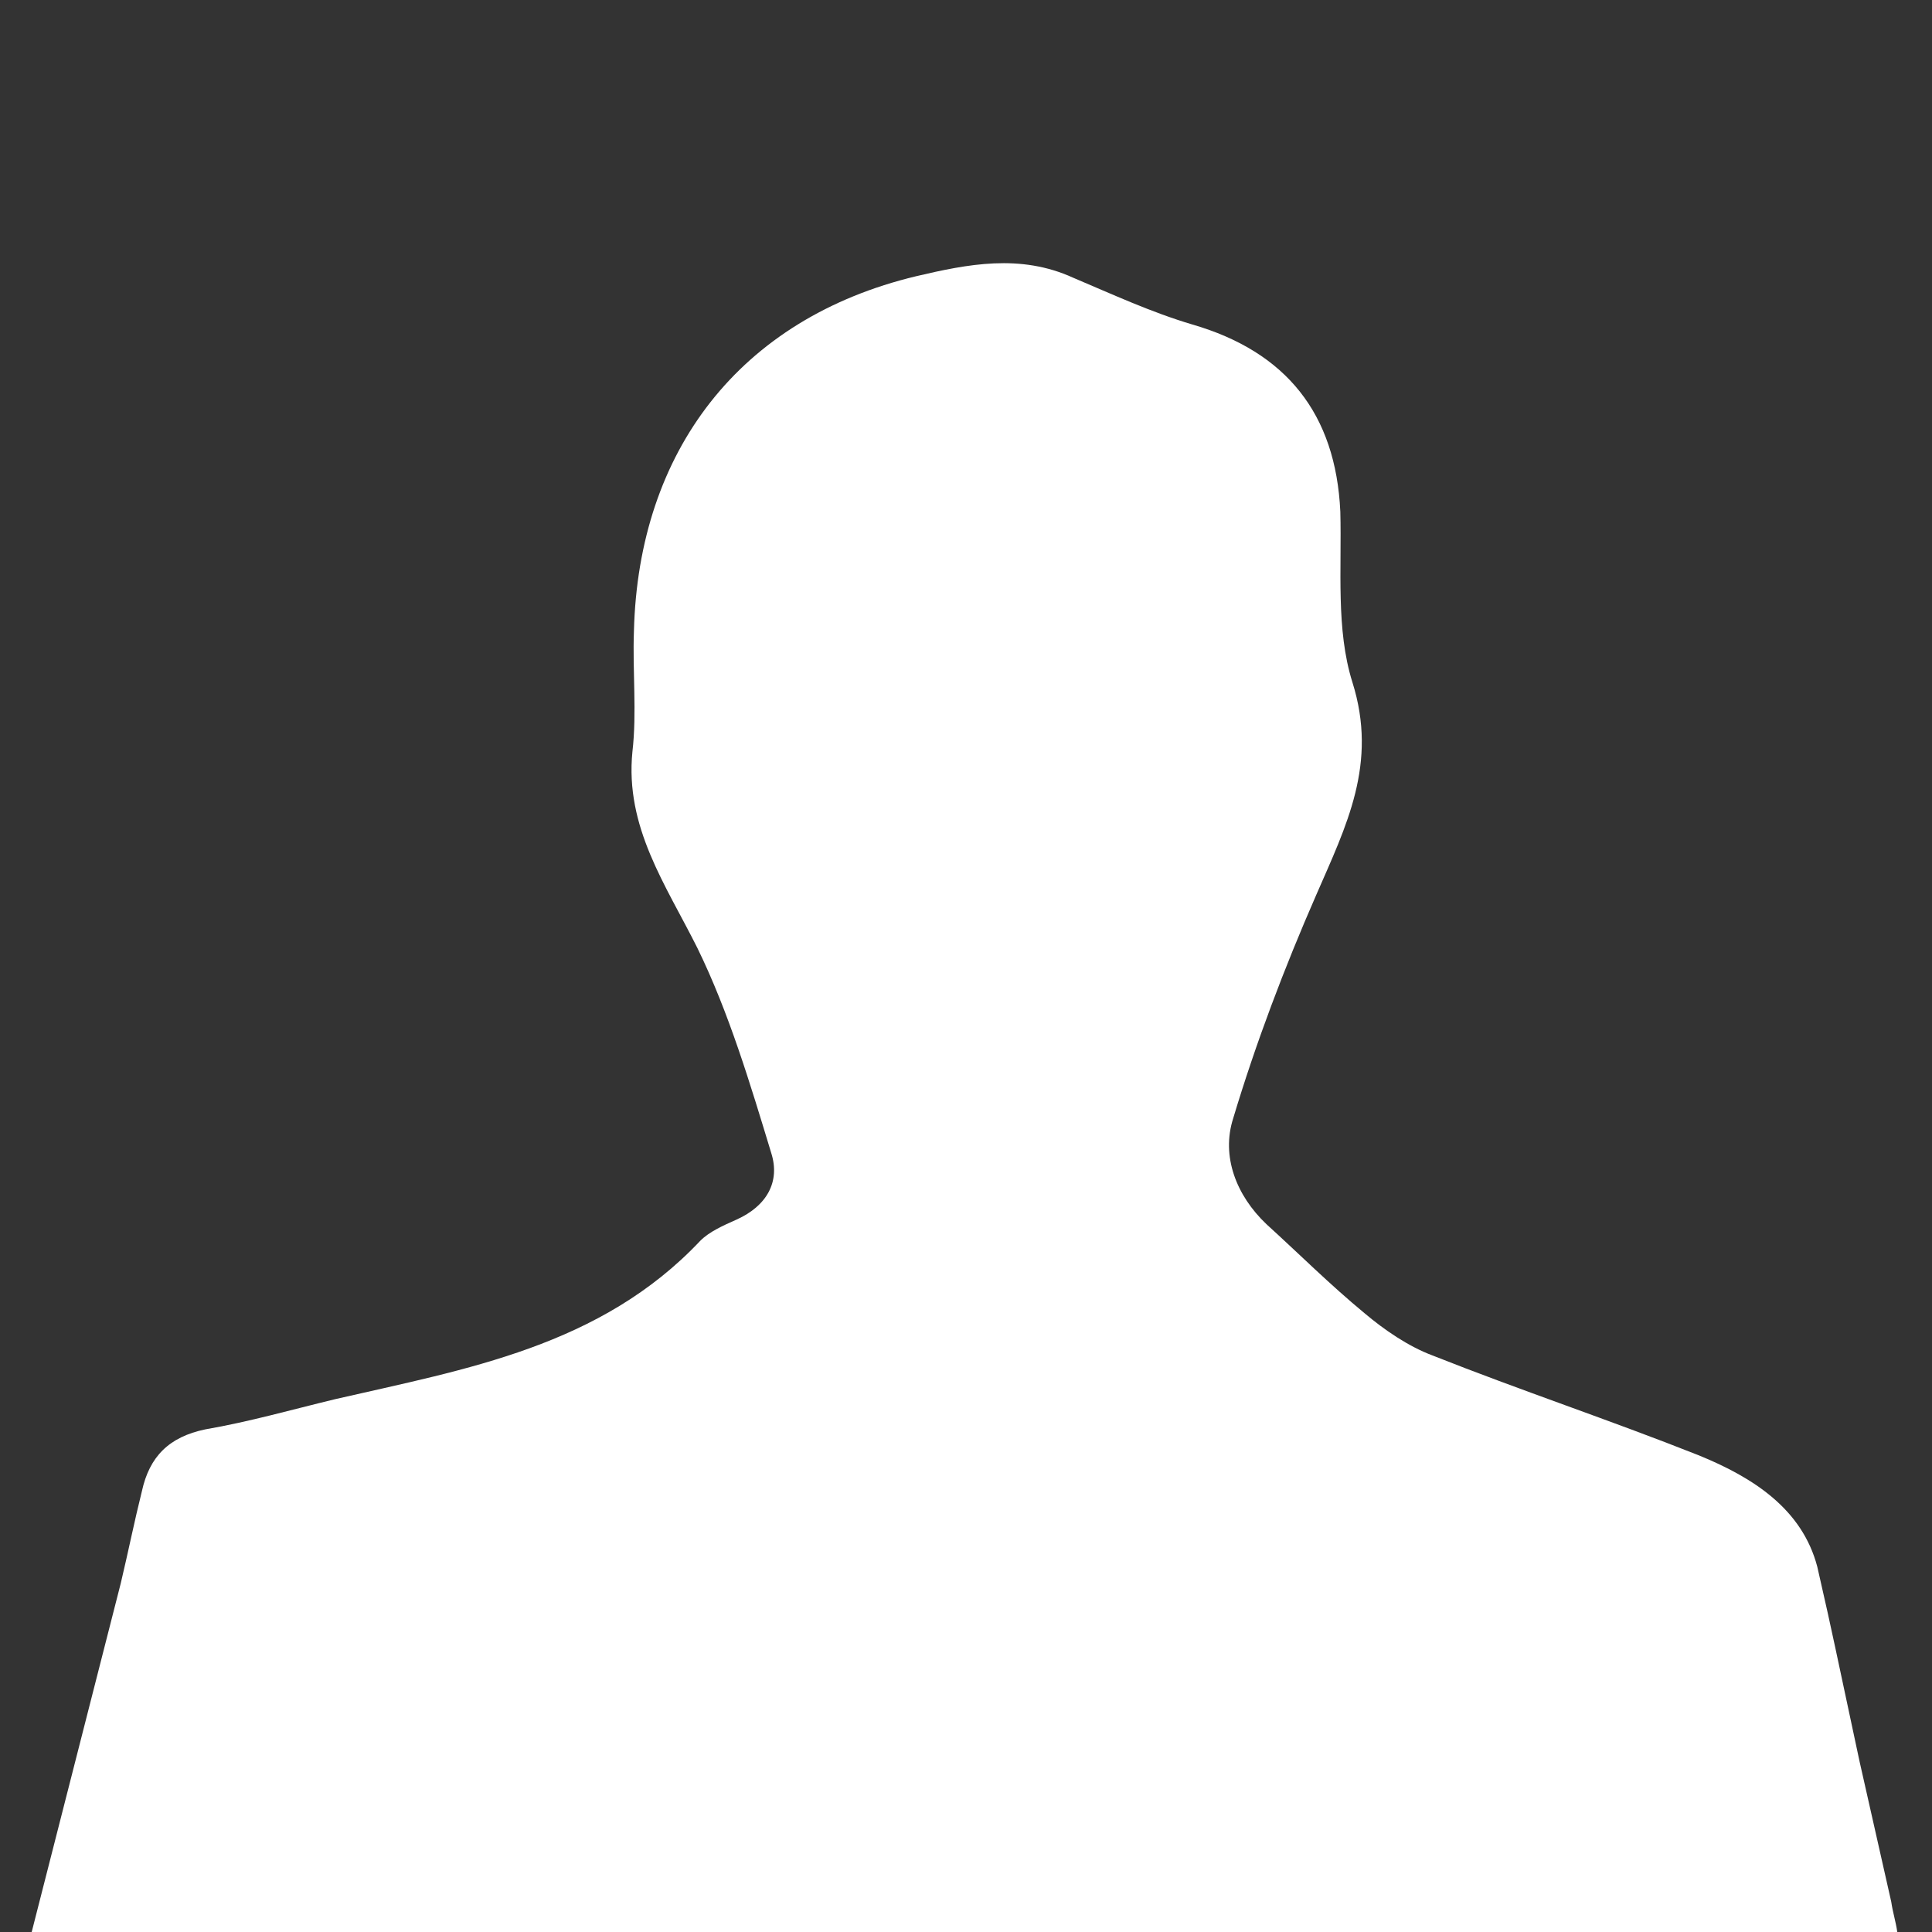 <?xml version="1.0" encoding="utf-8"?>
<!-- Generator: Adobe Illustrator 19.2.1, SVG Export Plug-In . SVG Version: 6.00 Build 0)  -->
<svg version="1.1" id="Слой_1" xmlns="http://www.w3.org/2000/svg" xmlns:xlink="http://www.w3.org/1999/xlink" x="0px" y="0px"
	 viewBox="0 0 128 128" style="enable-background:new 0 0 128 128;" xml:space="preserve">
<rect x="0" y="0" width="128" height="128" fill="#333333" stroke="none"/>
<style type="text/css">
	.st0{fill:#FFFFFF;}
</style>
<path class="st0" d="M125.7,128c-0.1-0.7-0.3-1.3-0.4-2c-0.7-3.1-1.4-6.2-2.1-9.3l0,0l-1.6-7.5l-0.5-2.3l-0.7-3.1
	c-1-3.8-4.2-5.9-7.9-7.4c-5.8-2.3-11.8-4.3-17.6-6.6c-1.6-0.6-3.2-1.7-4.5-2.8c-2.3-1.9-4.3-3.9-6.5-5.9c-2-1.9-3-4.5-2.2-7
	c1.5-5,3.4-10,5.5-14.8c2-4.6,4.1-8.7,2.4-14.1c-1.1-3.5-0.7-7.5-0.8-11.3c-0.3-6.5-3.6-10.6-9.8-12.4c-2.7-0.8-5.3-2-7.9-3.1
	c-3.5-1.6-7-0.9-10.4-0.1C49,21.1,42.3,29.9,42,41.8c-0.1,2.7,0.2,5.4-0.1,8c-0.5,5,2.2,8.8,4.3,13c2.1,4.3,3.5,9,4.9,13.6
	c0.6,1.9-0.3,3.5-2.3,4.4c-0.9,0.4-1.8,0.8-2.4,1.4c-6.6,7-15.5,8.5-24.2,10.5c-2.9,0.7-5.7,1.5-8.6,2c-2.4,0.5-3.7,1.8-4.2,4.1
	c-0.5,2-0.9,4-1.4,6.1L2.1,128H125.7z"/>
</svg>

